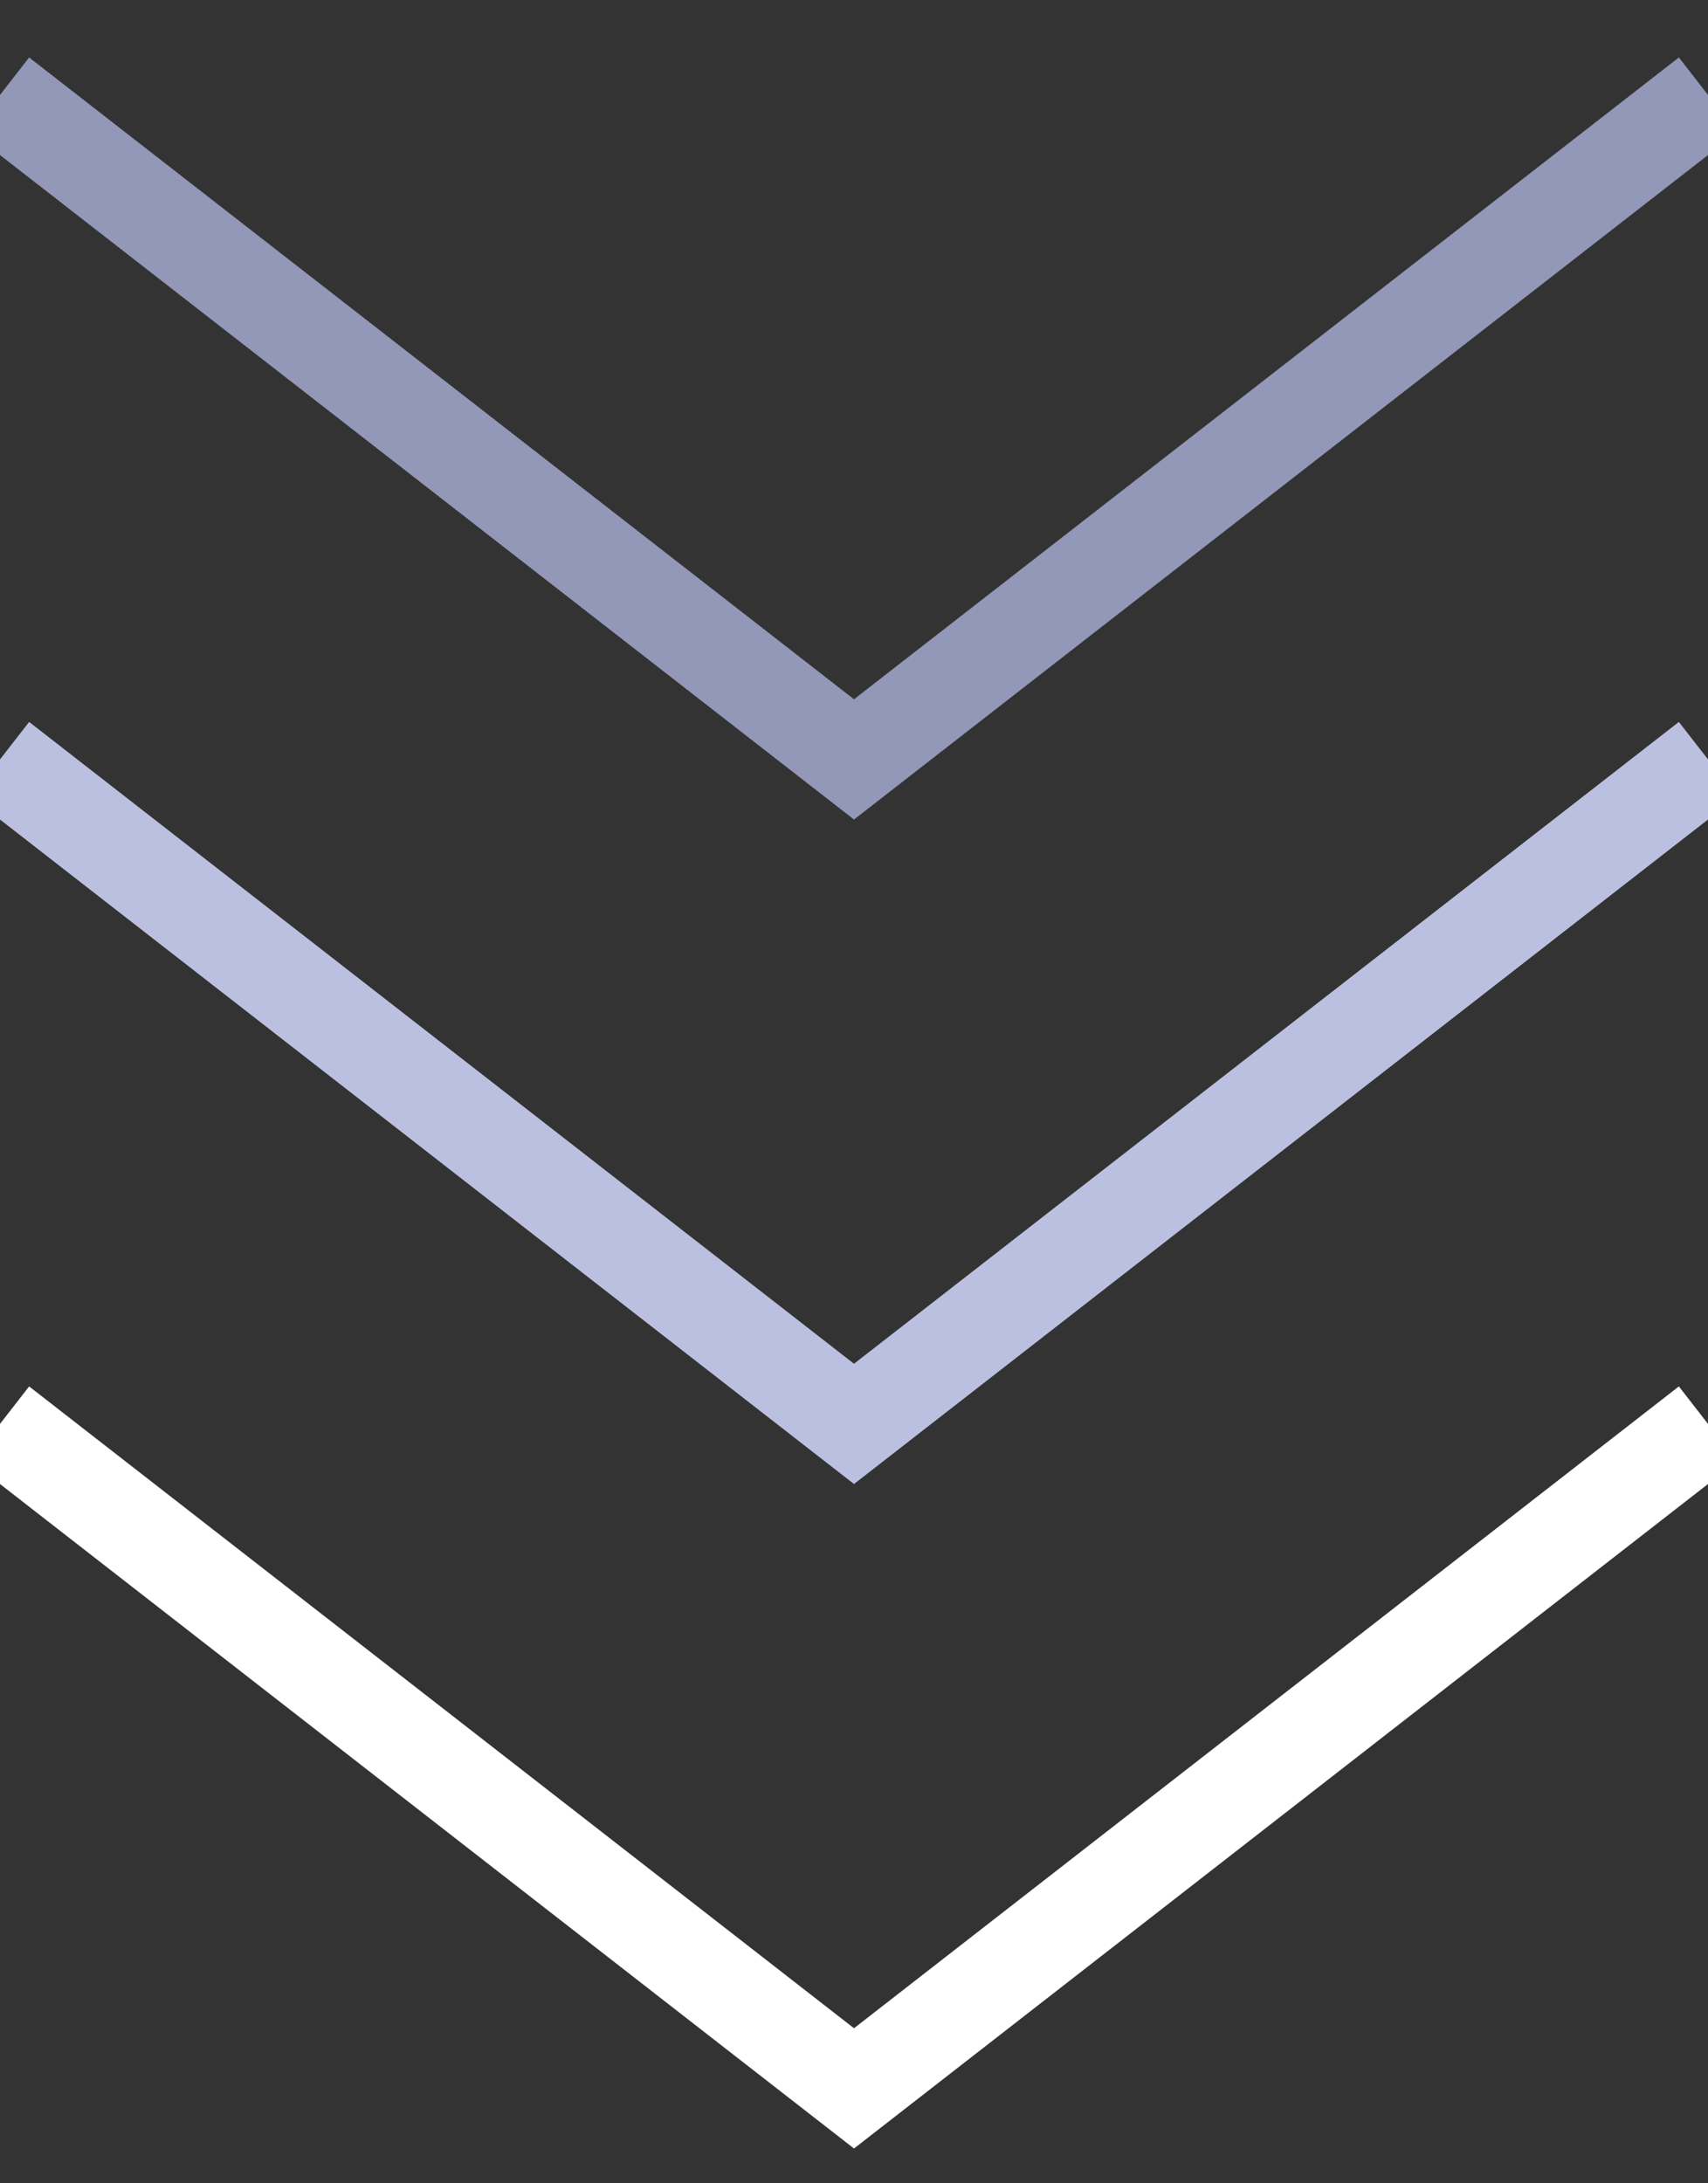 <svg width="18px" height="23px" viewBox="0 0 18 23" version="1.1" xmlns="http://www.w3.org/2000/svg" xmlns:xlink="http://www.w3.org/1999/xlink">
    <rect x="0" y="0" width="18" height="23" fill="#333333" stroke="none"/>
    <!-- Generator: Sketch 46.2 (44496) - http://www.bohemiancoding.com/sketch -->
    <desc>Created with Sketch.</desc>
    <defs></defs>
    <g id="Portfolio" stroke="none" stroke-width="1" fill="none" fill-rule="evenodd">
        <g id="Desktop" transform="translate(-67, -308)">
            <g id="Header-Section" transform="translate(-45, -152)">
                <g id="Scroll-Down" transform="translate(112, 461)">
                    <polygon id="Triangle" stroke="#9397B8" transform="translate(9, 3.5) scale(1, -1) translate(-9, -3.5) " points="9 0 18 7 9 0 0 7"></polygon>
                    <polygon id="Triangle" stroke="#BCC0E0" transform="translate(9, 10.5) scale(1, -1) translate(-9, -10.5) " points="9 7 18 14 9 7 0 14"></polygon>
                    <polygon id="Triangle" stroke="#FFFFFF" transform="translate(9, 17.5) scale(1, -1) translate(-9, -17.5) " points="9 14 18 21 9 14 0 21"></polygon>
                </g>
            </g>
        </g>
    </g>
</svg>